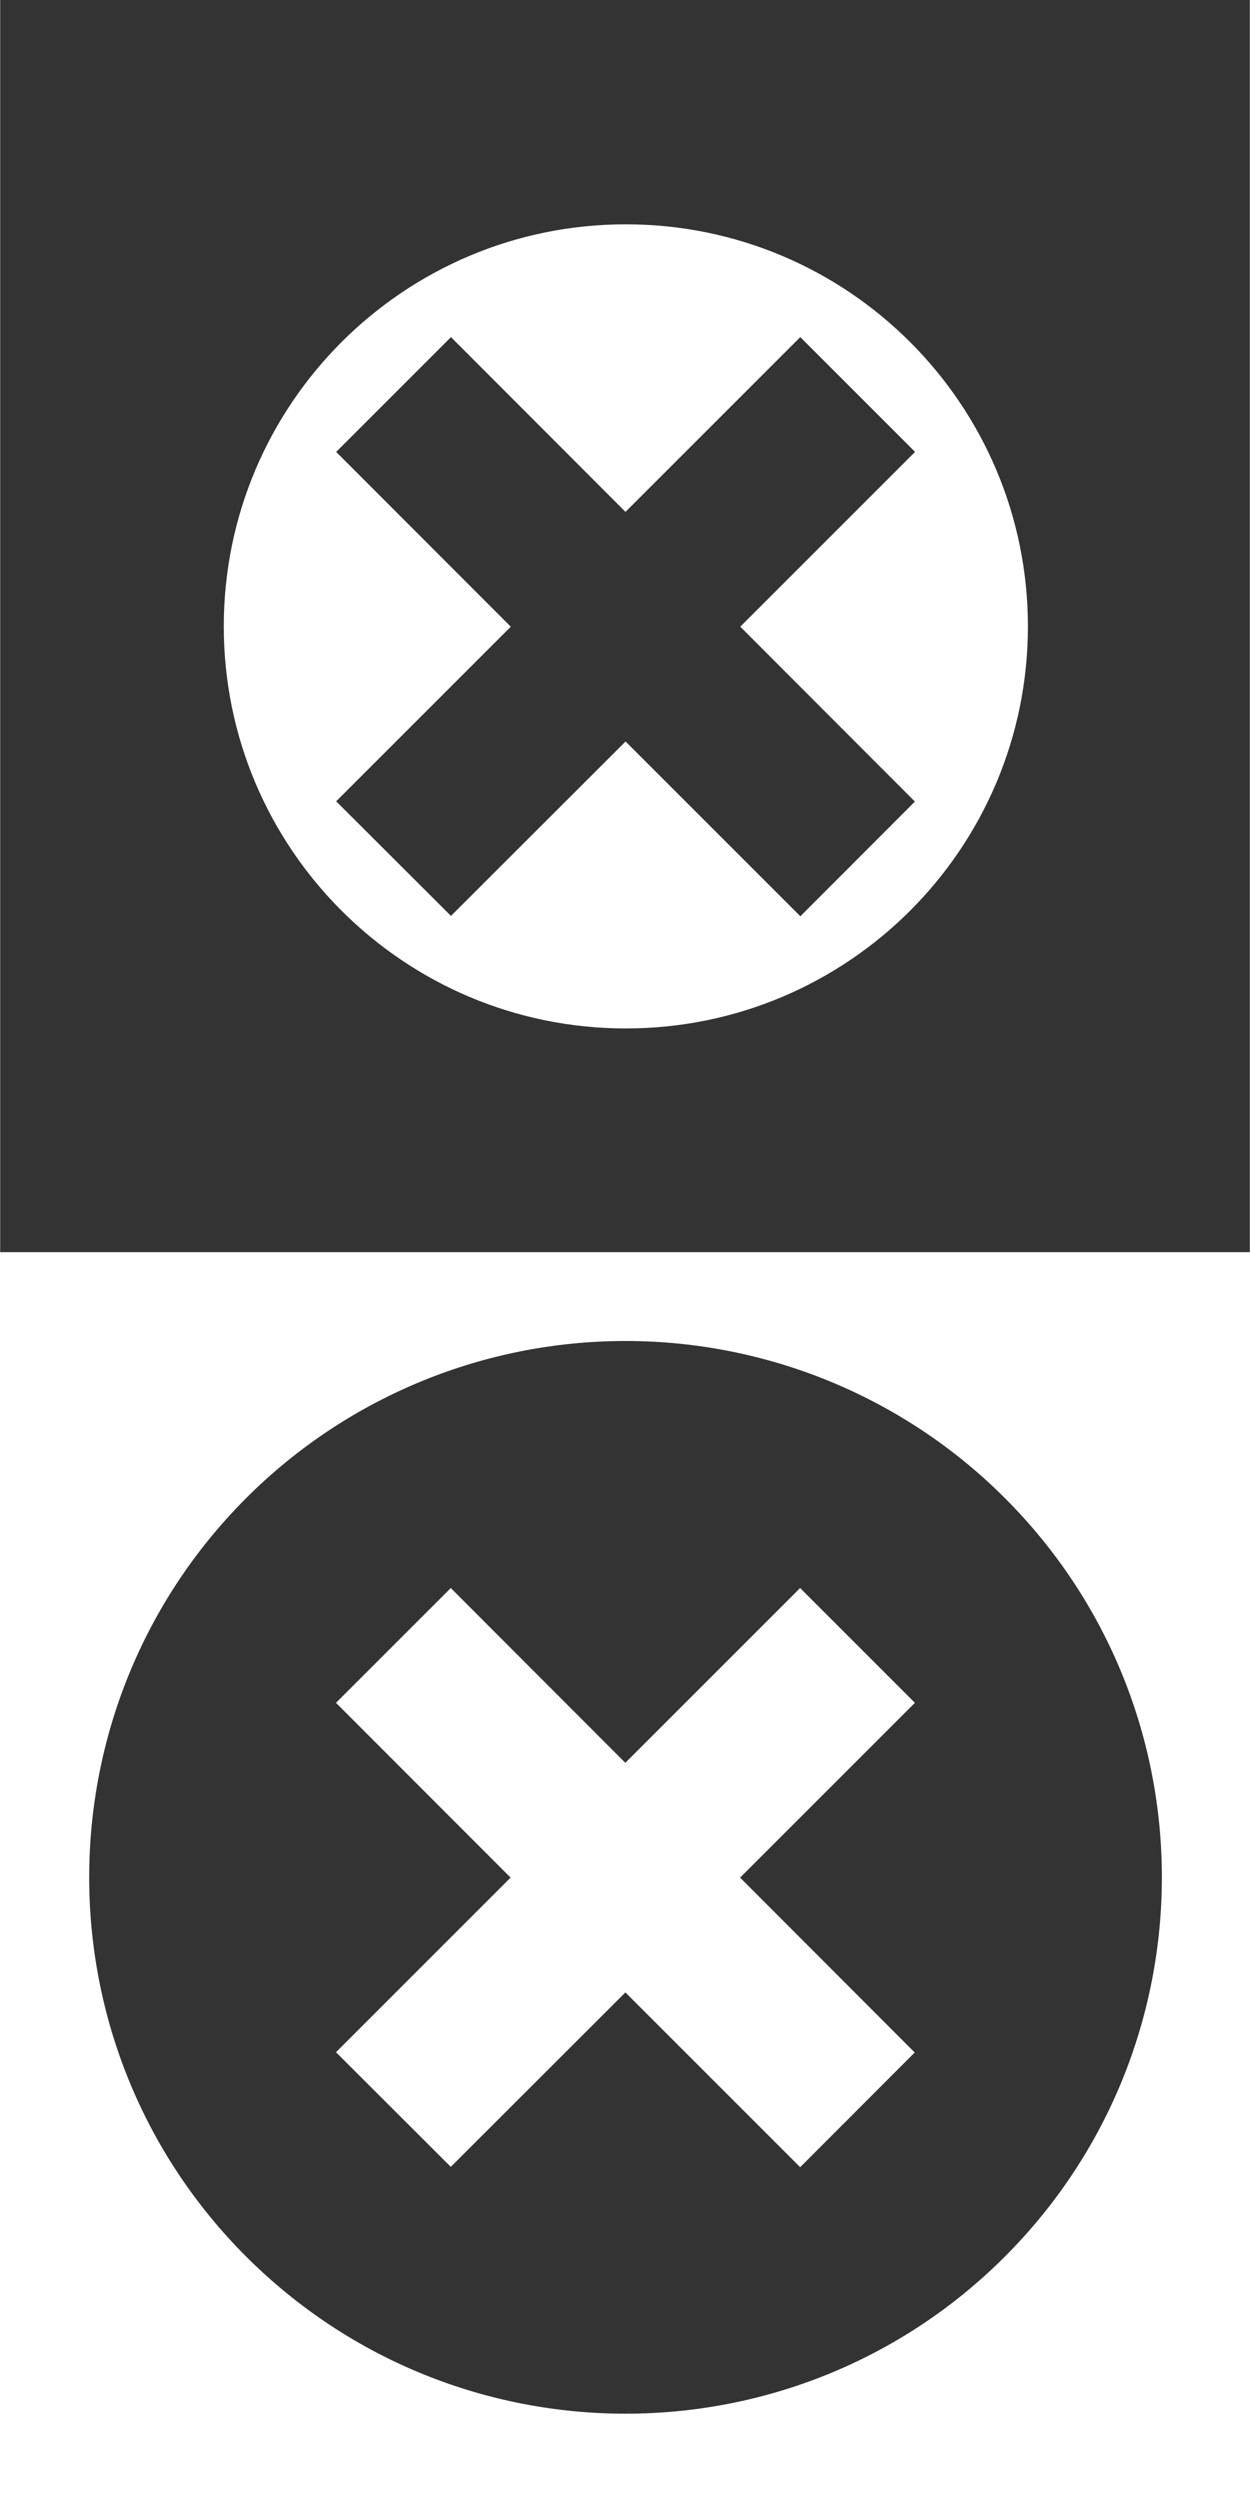 <svg width="28" height="56" version="1.1" viewBox="0 0 7.408 14.82" xmlns="http://www.w3.org/2000/svg">
<rect x="0" y="0" width="7.408" height="14.82" fill="#333333" stroke="none"/>
<path transform="matrix(.265 0 0 .265 -.001 0)" d="m14 5.018c-4.967 2.733e-4 -8.994 4.027-8.994 8.994 2.722e-4 4.967 4.027 8.994 8.994 8.994 4.967-2.74e-4 8.994-4.027 8.994-8.994-2.73e-4 -4.967-4.027-8.994-8.994-8.994zm-3.912 2.523 3.904 3.91 3.91-3.91 2.568 2.568-3.91 3.91 3.906 3.912-2.562 2.566-3.91-3.91-3.906 3.902-2.568-2.564 3.906-3.906-3.906-3.91 2.568-2.568zm-10.09 20.47v27.98h28v-27.98h-28zm13.82 1.988h0.002c3.242-0.047 6.366 1.218 8.658 3.512 4.684 4.685 4.684 12.28 0 16.97-4.685 4.684-12.28 4.684-16.97 0-4.684-4.685-4.684-12.28 0-16.97 2.207-2.207 5.185-3.466 8.307-3.512zm-3.734 5.525-2.568 2.568 3.906 3.91-3.906 3.906 2.568 2.564 3.906-3.902 3.91 3.91 2.562-2.566-3.906-3.912 3.91-3.91-2.568-2.568-3.91 3.91-3.904-3.91z" fill="#fff" stroke-width="1"/>
</svg>
